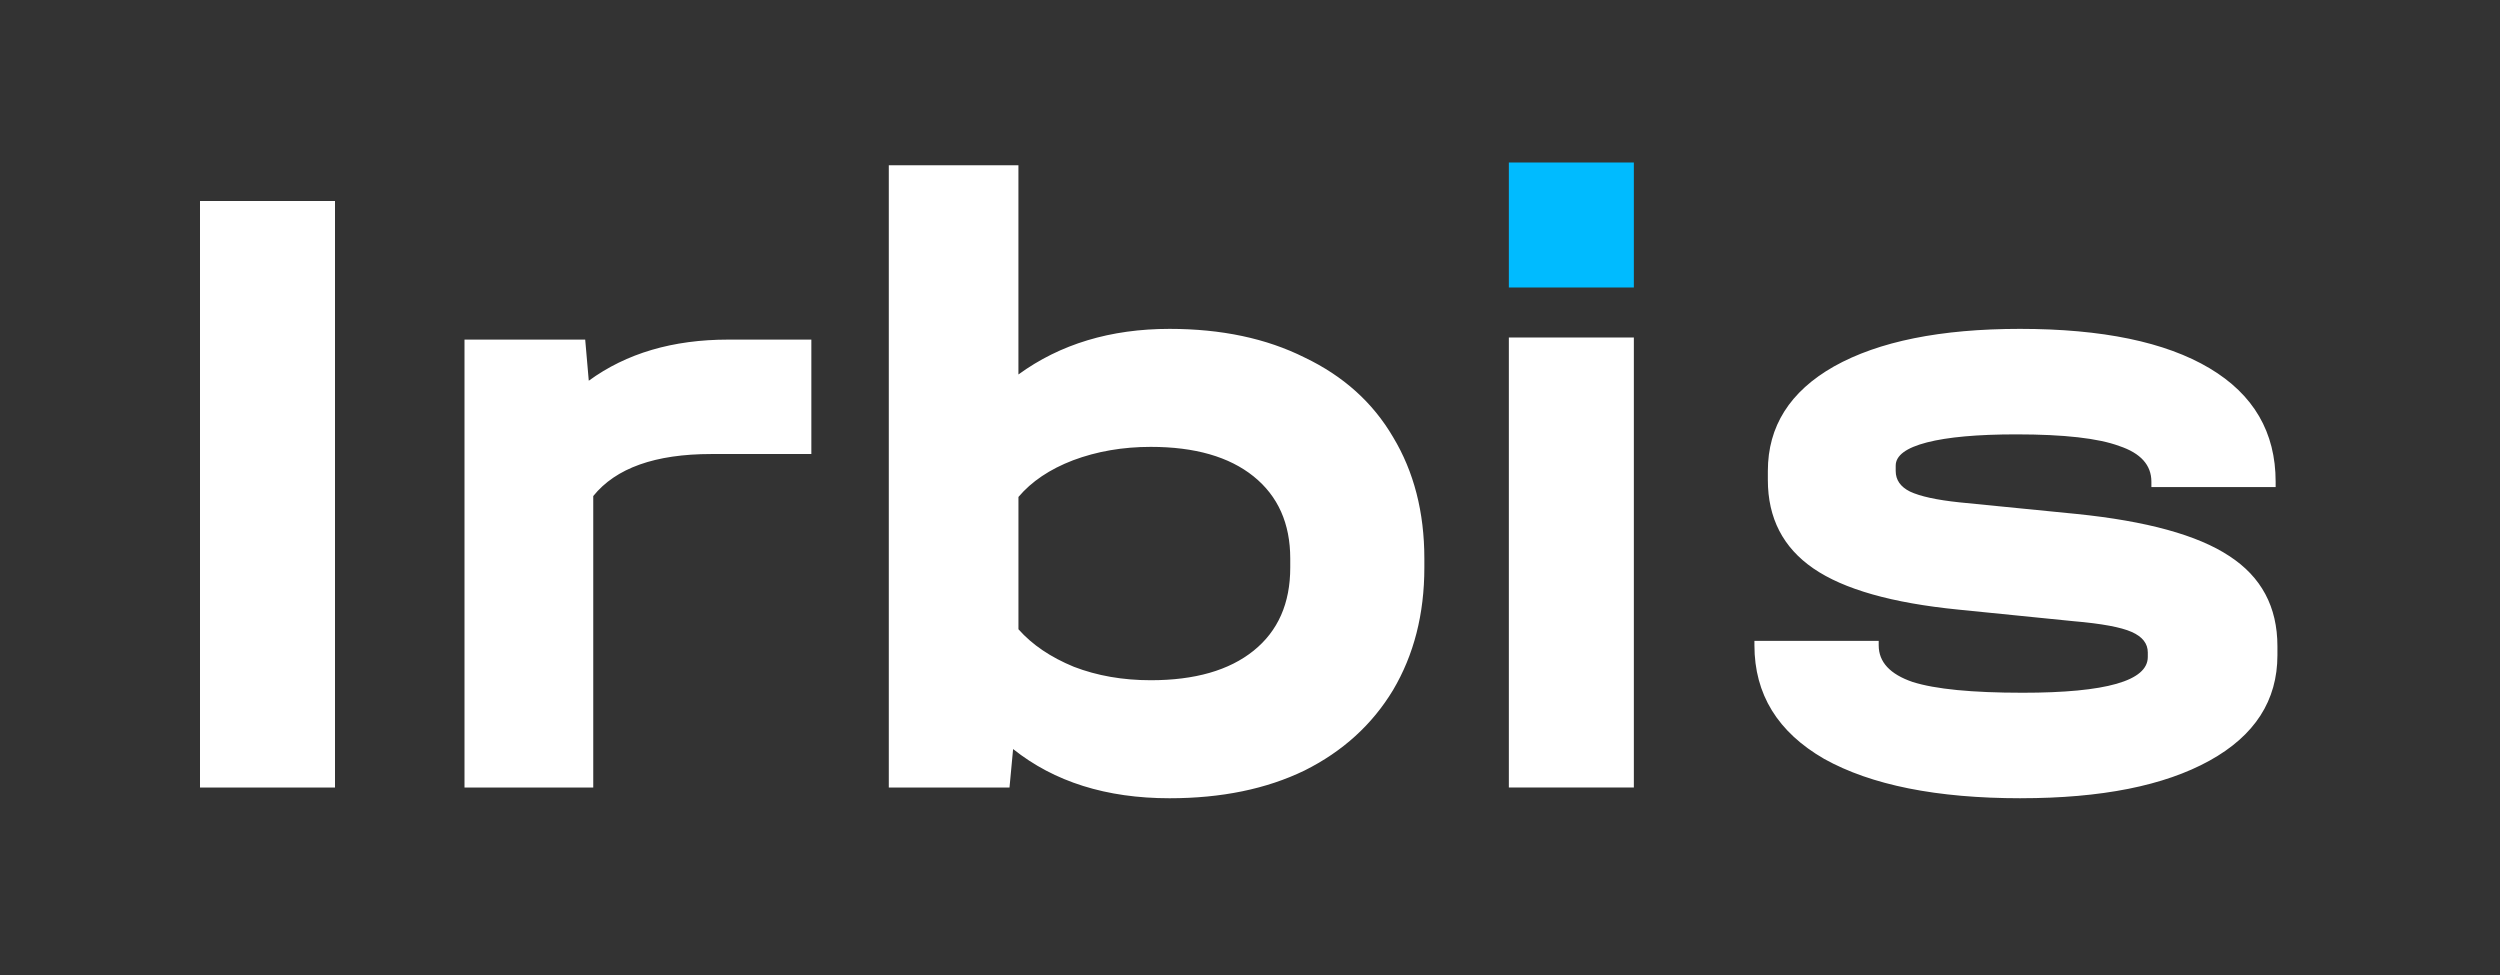 <?xml version="1.0" encoding="utf-8"?><svg width="100" height="39" fill="none" xmlns="http://www.w3.org/2000/svg" viewBox="0 0 100 39"><rect x="0" y="0" width="100" height="39" fill="#333333" stroke="none"/><path d="M46.782 13.155c2.074 0 3.874.381 5.4 1.144 1.55.74 2.73 1.8 3.54 3.183.834 1.383 1.252 3.004 1.252 4.863v.358c0 1.86-.418 3.492-1.252 4.9-.834 1.382-2.014 2.455-3.54 3.217-1.526.74-3.326 1.11-5.4 1.11-2.527 0-4.613-.657-6.258-1.968L40.38 31.5h-4.828V6.61h5.185v8.369c1.67-1.216 3.684-1.824 6.044-1.824zm4.828 9.19c0-1.406-.49-2.503-1.467-3.29-.977-.786-2.348-1.18-4.112-1.18-1.12 0-2.158.179-3.111.537-.93.357-1.657.846-2.182 1.466v5.292c.549.62 1.288 1.12 2.218 1.502.93.358 1.954.537 3.075.537 1.764 0 3.135-.394 4.112-1.18.978-.787 1.467-1.896 1.467-3.326v-.358zM32.454 13.584v4.577H28.45c-2.241 0-3.815.56-4.72 1.681V31.5h-5.15V13.584h4.828l.143 1.645c1.502-1.097 3.361-1.645 5.578-1.645h3.326zM13.4 8.041V31.5H8V8.041h5.4zM80.834 31.93c-3.361 0-5.984-.525-7.867-1.574-1.86-1.073-2.79-2.587-2.79-4.542v-.179h4.971v.18c0 .667.453 1.155 1.36 1.465.905.286 2.371.43 4.398.43 3.337 0 5.006-.477 5.006-1.431V26.1c0-.358-.214-.632-.644-.822-.429-.191-1.203-.334-2.324-.43l-4.613-.464c-2.646-.263-4.577-.81-5.793-1.645-1.216-.835-1.824-2.015-1.824-3.54v-.358c0-1.788.882-3.183 2.646-4.184 1.788-1.002 4.268-1.502 7.438-1.502 3.29 0 5.817.524 7.582 1.573 1.764 1.05 2.646 2.563 2.646 4.542v.214h-4.97v-.214c0-.668-.43-1.145-1.288-1.43-.835-.31-2.205-.465-4.113-.465-1.55 0-2.741.107-3.576.321-.834.215-1.251.525-1.251.93v.215c0 .357.19.631.572.822.405.19 1.06.334 1.967.43l4.684.464c2.814.286 4.852.847 6.115 1.681 1.288.834 1.931 2.038 1.931 3.612v.357c0 1.812-.905 3.219-2.717 4.22-1.812 1.002-4.327 1.502-7.546 1.502z" fill="#fff"/><path d="M60.354 6.5h5v5h-5v-5z" fill="#0BF"/><path d="M65.354 13.5v18h-5v-18h5z" fill="#fff"/></svg>